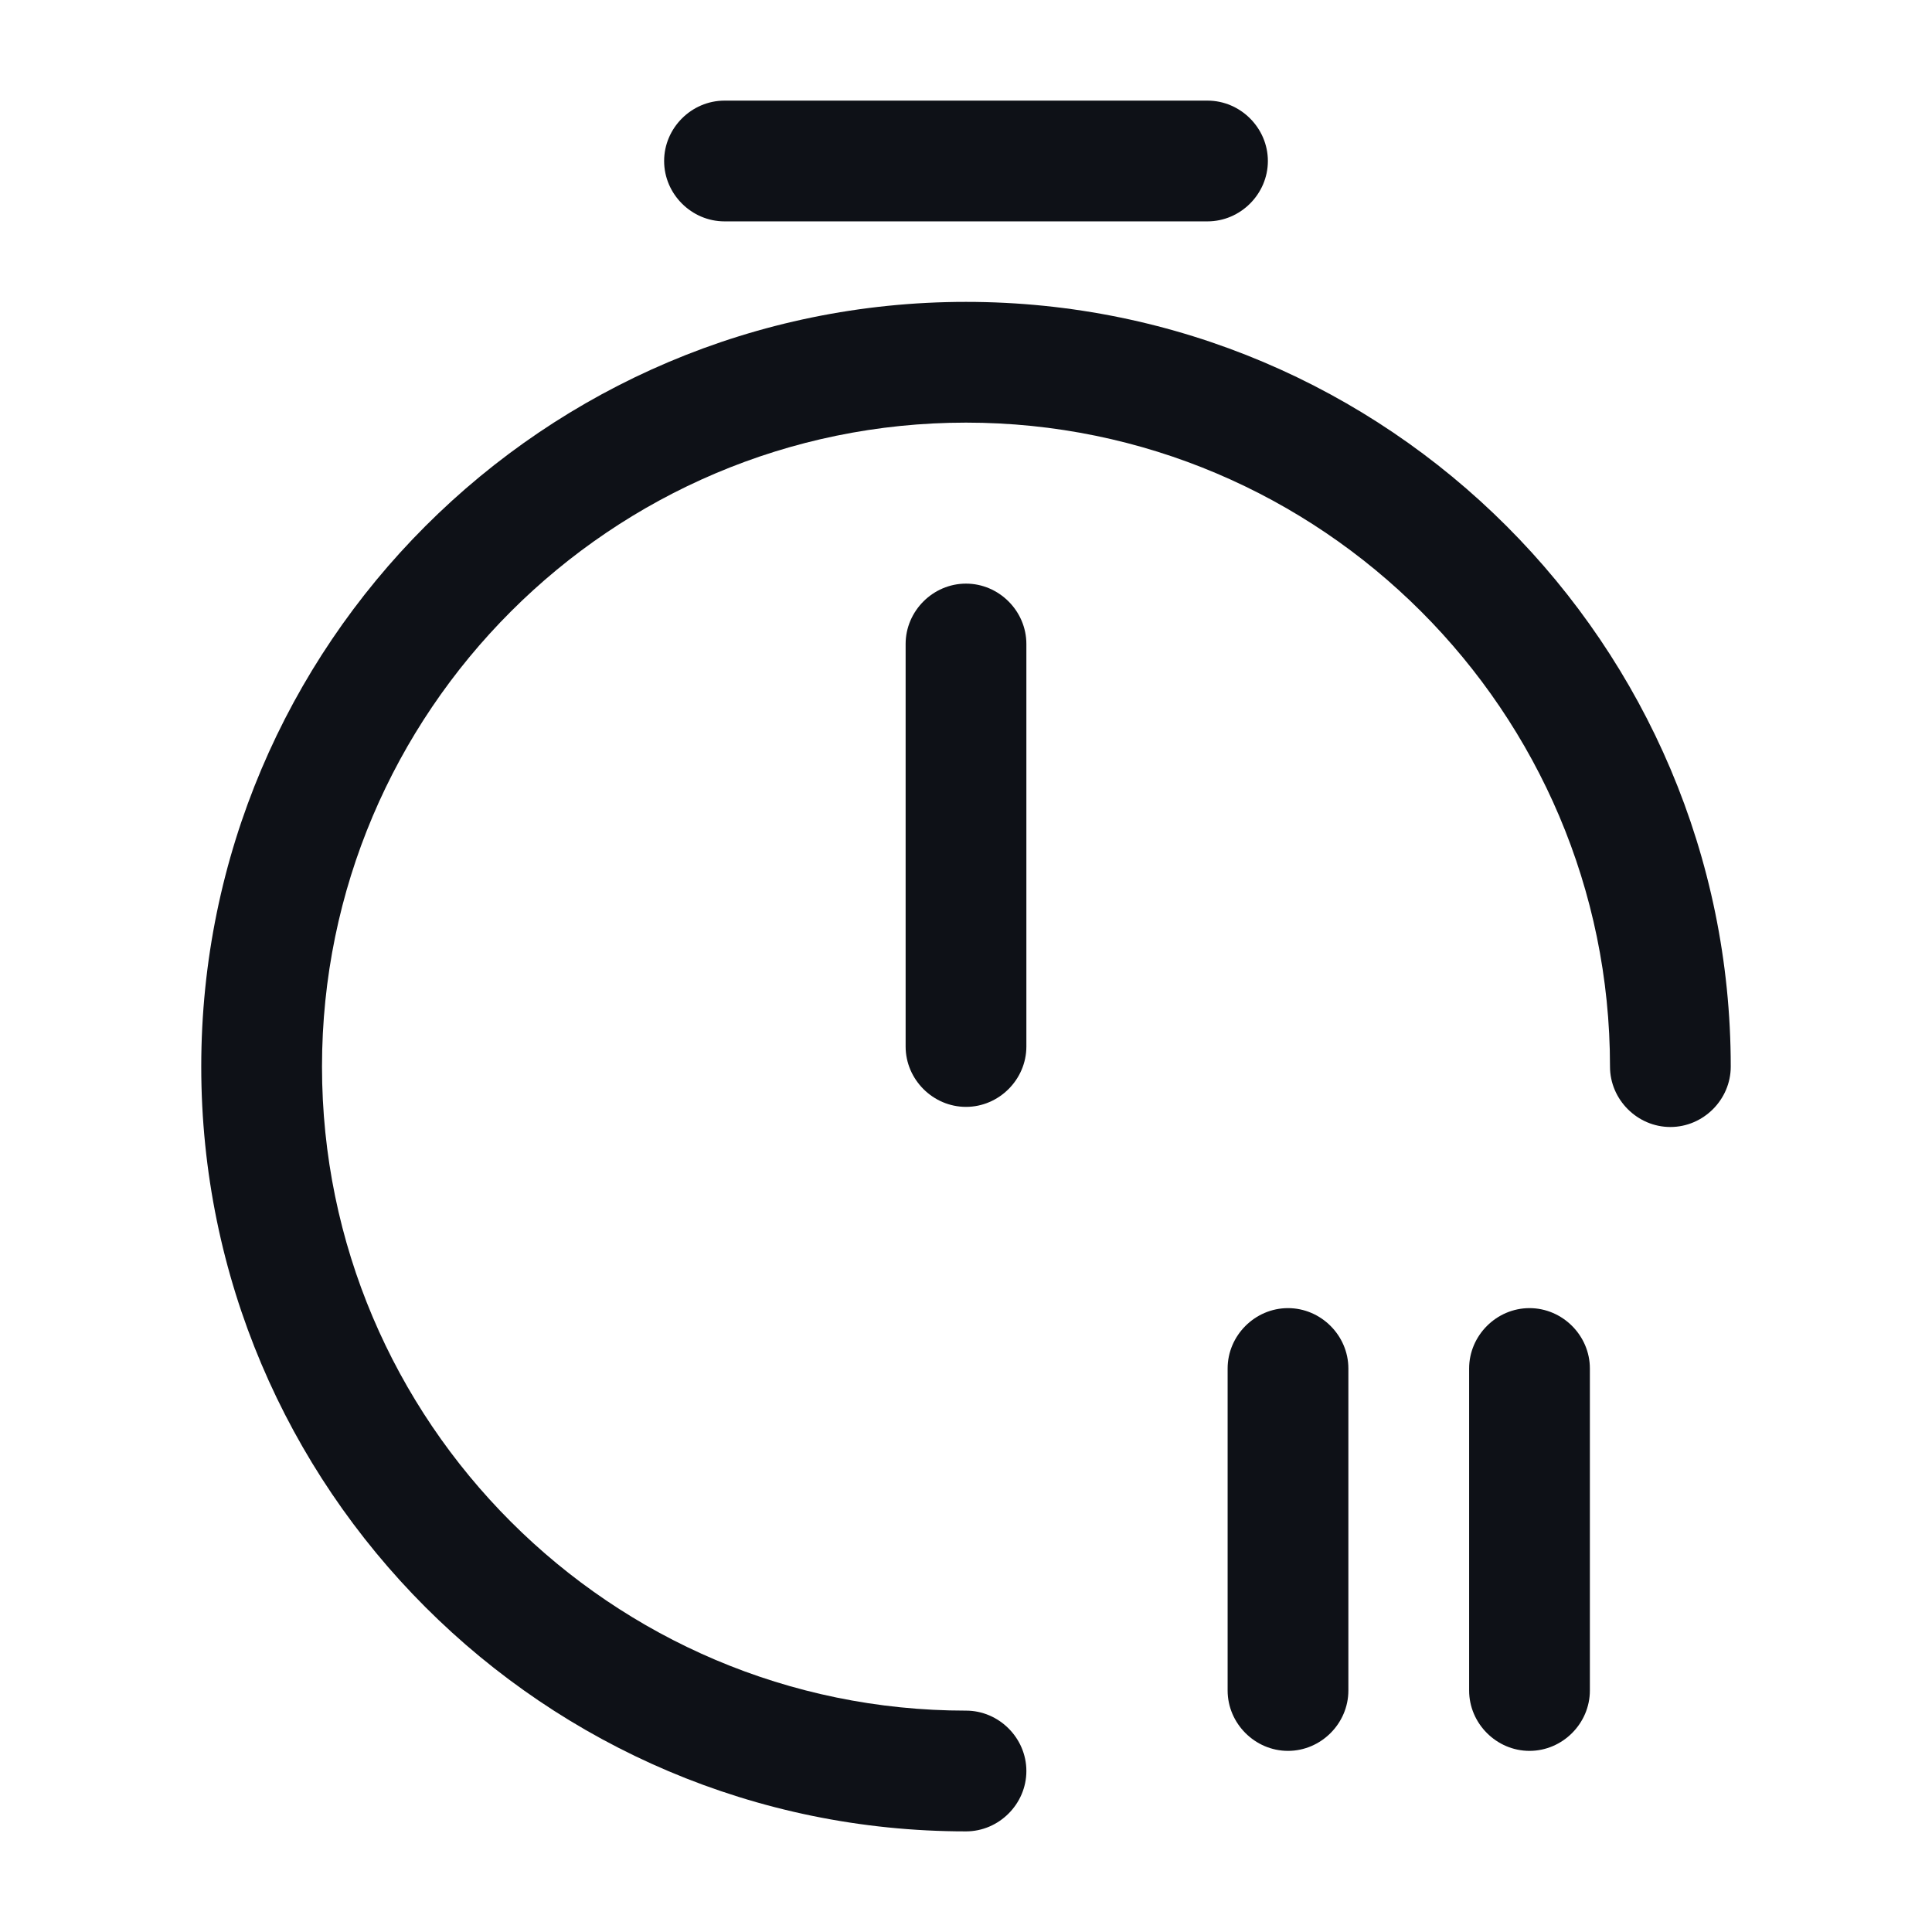 <svg width="24" height="24" viewBox="0 0 24 24" fill="none" xmlns="http://www.w3.org/2000/svg">
<path d="M12 22.75C6.76 22.75 2.5 18.49 2.5 13.25C2.5 8.01 6.76 3.75 12 3.75C17.24 3.75 21.5 8.01 21.5 13.25C21.5 13.66 21.16 14 20.75 14C20.34 14 20 13.66 20 13.25C20 8.84 16.41 5.25 12 5.25C7.59 5.25 4 8.84 4 13.25C4 17.66 7.59 21.25 12 21.25C12.41 21.25 12.75 21.59 12.75 22C12.75 22.41 12.41 22.75 12 22.75Z" fill="#0E1117"/>
<path d="M12 13.75C11.59 13.75 11.25 13.41 11.25 13V8C11.25 7.59 11.59 7.25 12 7.25C12.41 7.25 12.75 7.59 12.75 8V13C12.75 13.41 12.41 13.75 12 13.75Z" fill="#0E1117"/>
<path d="M15 2.75H9C8.59 2.75 8.25 2.41 8.25 2C8.25 1.59 8.59 1.25 9 1.25H15C15.41 1.25 15.75 1.59 15.75 2C15.75 2.41 15.41 2.75 15 2.75Z" fill="#0E1117"/>
<path d="M19 21.75C18.59 21.75 18.25 21.41 18.25 21V17C18.25 16.59 18.59 16.25 19 16.25C19.41 16.25 19.75 16.59 19.75 17V21C19.75 21.41 19.41 21.75 19 21.75Z" fill="#0E1117"/>
<path d="M16 21.75C15.59 21.75 15.25 21.41 15.25 21V17C15.25 16.59 15.59 16.25 16 16.25C16.41 16.25 16.75 16.59 16.75 17V21C16.75 21.41 16.41 21.75 16 21.75Z" fill="#0E1117"/>
</svg>

